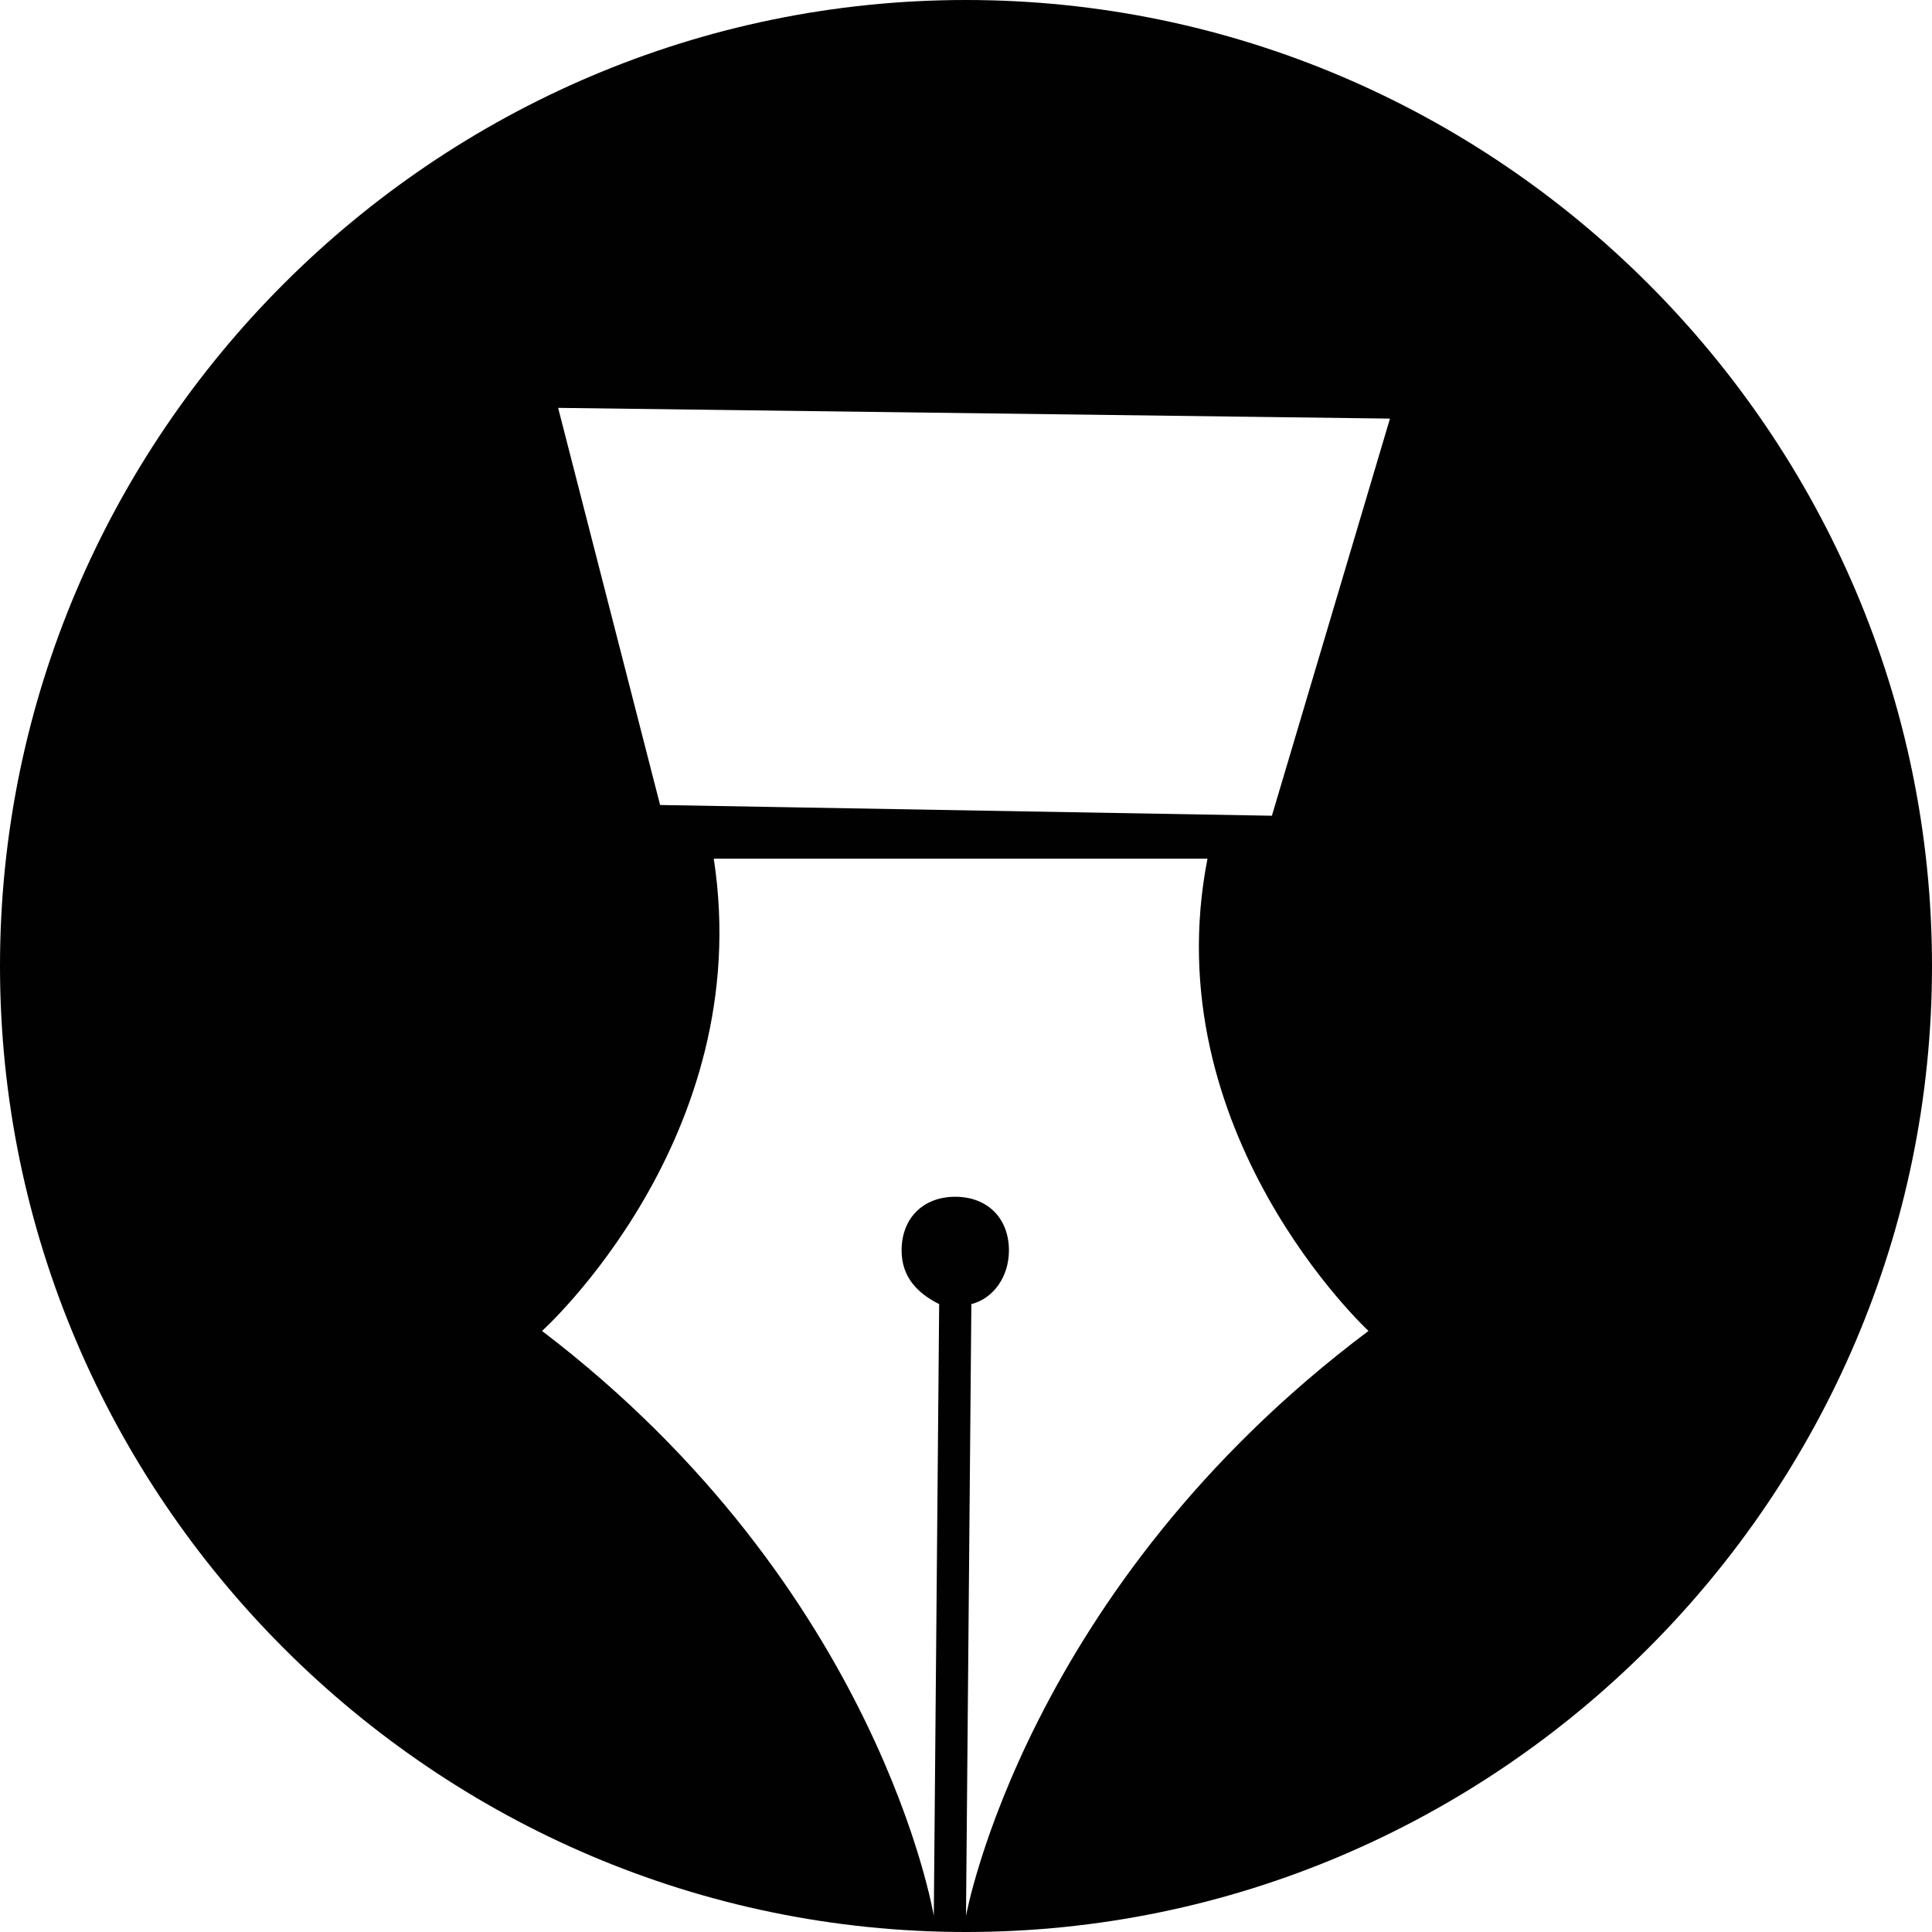 <?xml version="1.0" encoding="utf-8"?>
<!-- Generator: Adobe Illustrator 19.1.0, SVG Export Plug-In . SVG Version: 6.00 Build 0)  -->
<svg version="1.1" id="Layer_1" xmlns="http://www.w3.org/2000/svg" xmlns:xlink="http://www.w3.org/1999/xlink" x="0px" y="0px"
	 viewBox="0 0 36 36" style="enable-background:new 0 0 36 36;" xml:space="preserve">
<style type="text/css">
	.st0{fill:#010101;}
</style>
<g>
	<path class="st0" d="M18,0C8.1,0,0,8.1,0,18c0,9.9,8.1,18,18,18s18-8.1,18-18C36,8.1,27.9,0,18,0z M18,35.7l0.1-11.4
		c0.4-0.1,0.7-0.5,0.7-1c0-0.6-0.4-1-1-1c-0.6,0-1,0.4-1,1c0,0.5,0.3,0.8,0.7,1l-0.1,11.4c0,0-1-6.1-7.3-10.9c0,0,4-3.6,3.2-8.8
		l3.2,0l1.1,0l0.6,0l1,0l3.3,0c-1,5.1,3,8.8,3,8.8C19.1,29.6,18,35.7,18,35.7z M23.7,15.2L12.3,15l-1.9-7.4l15.5,0.2L23.7,15.2z"/>
</g>
</svg>
